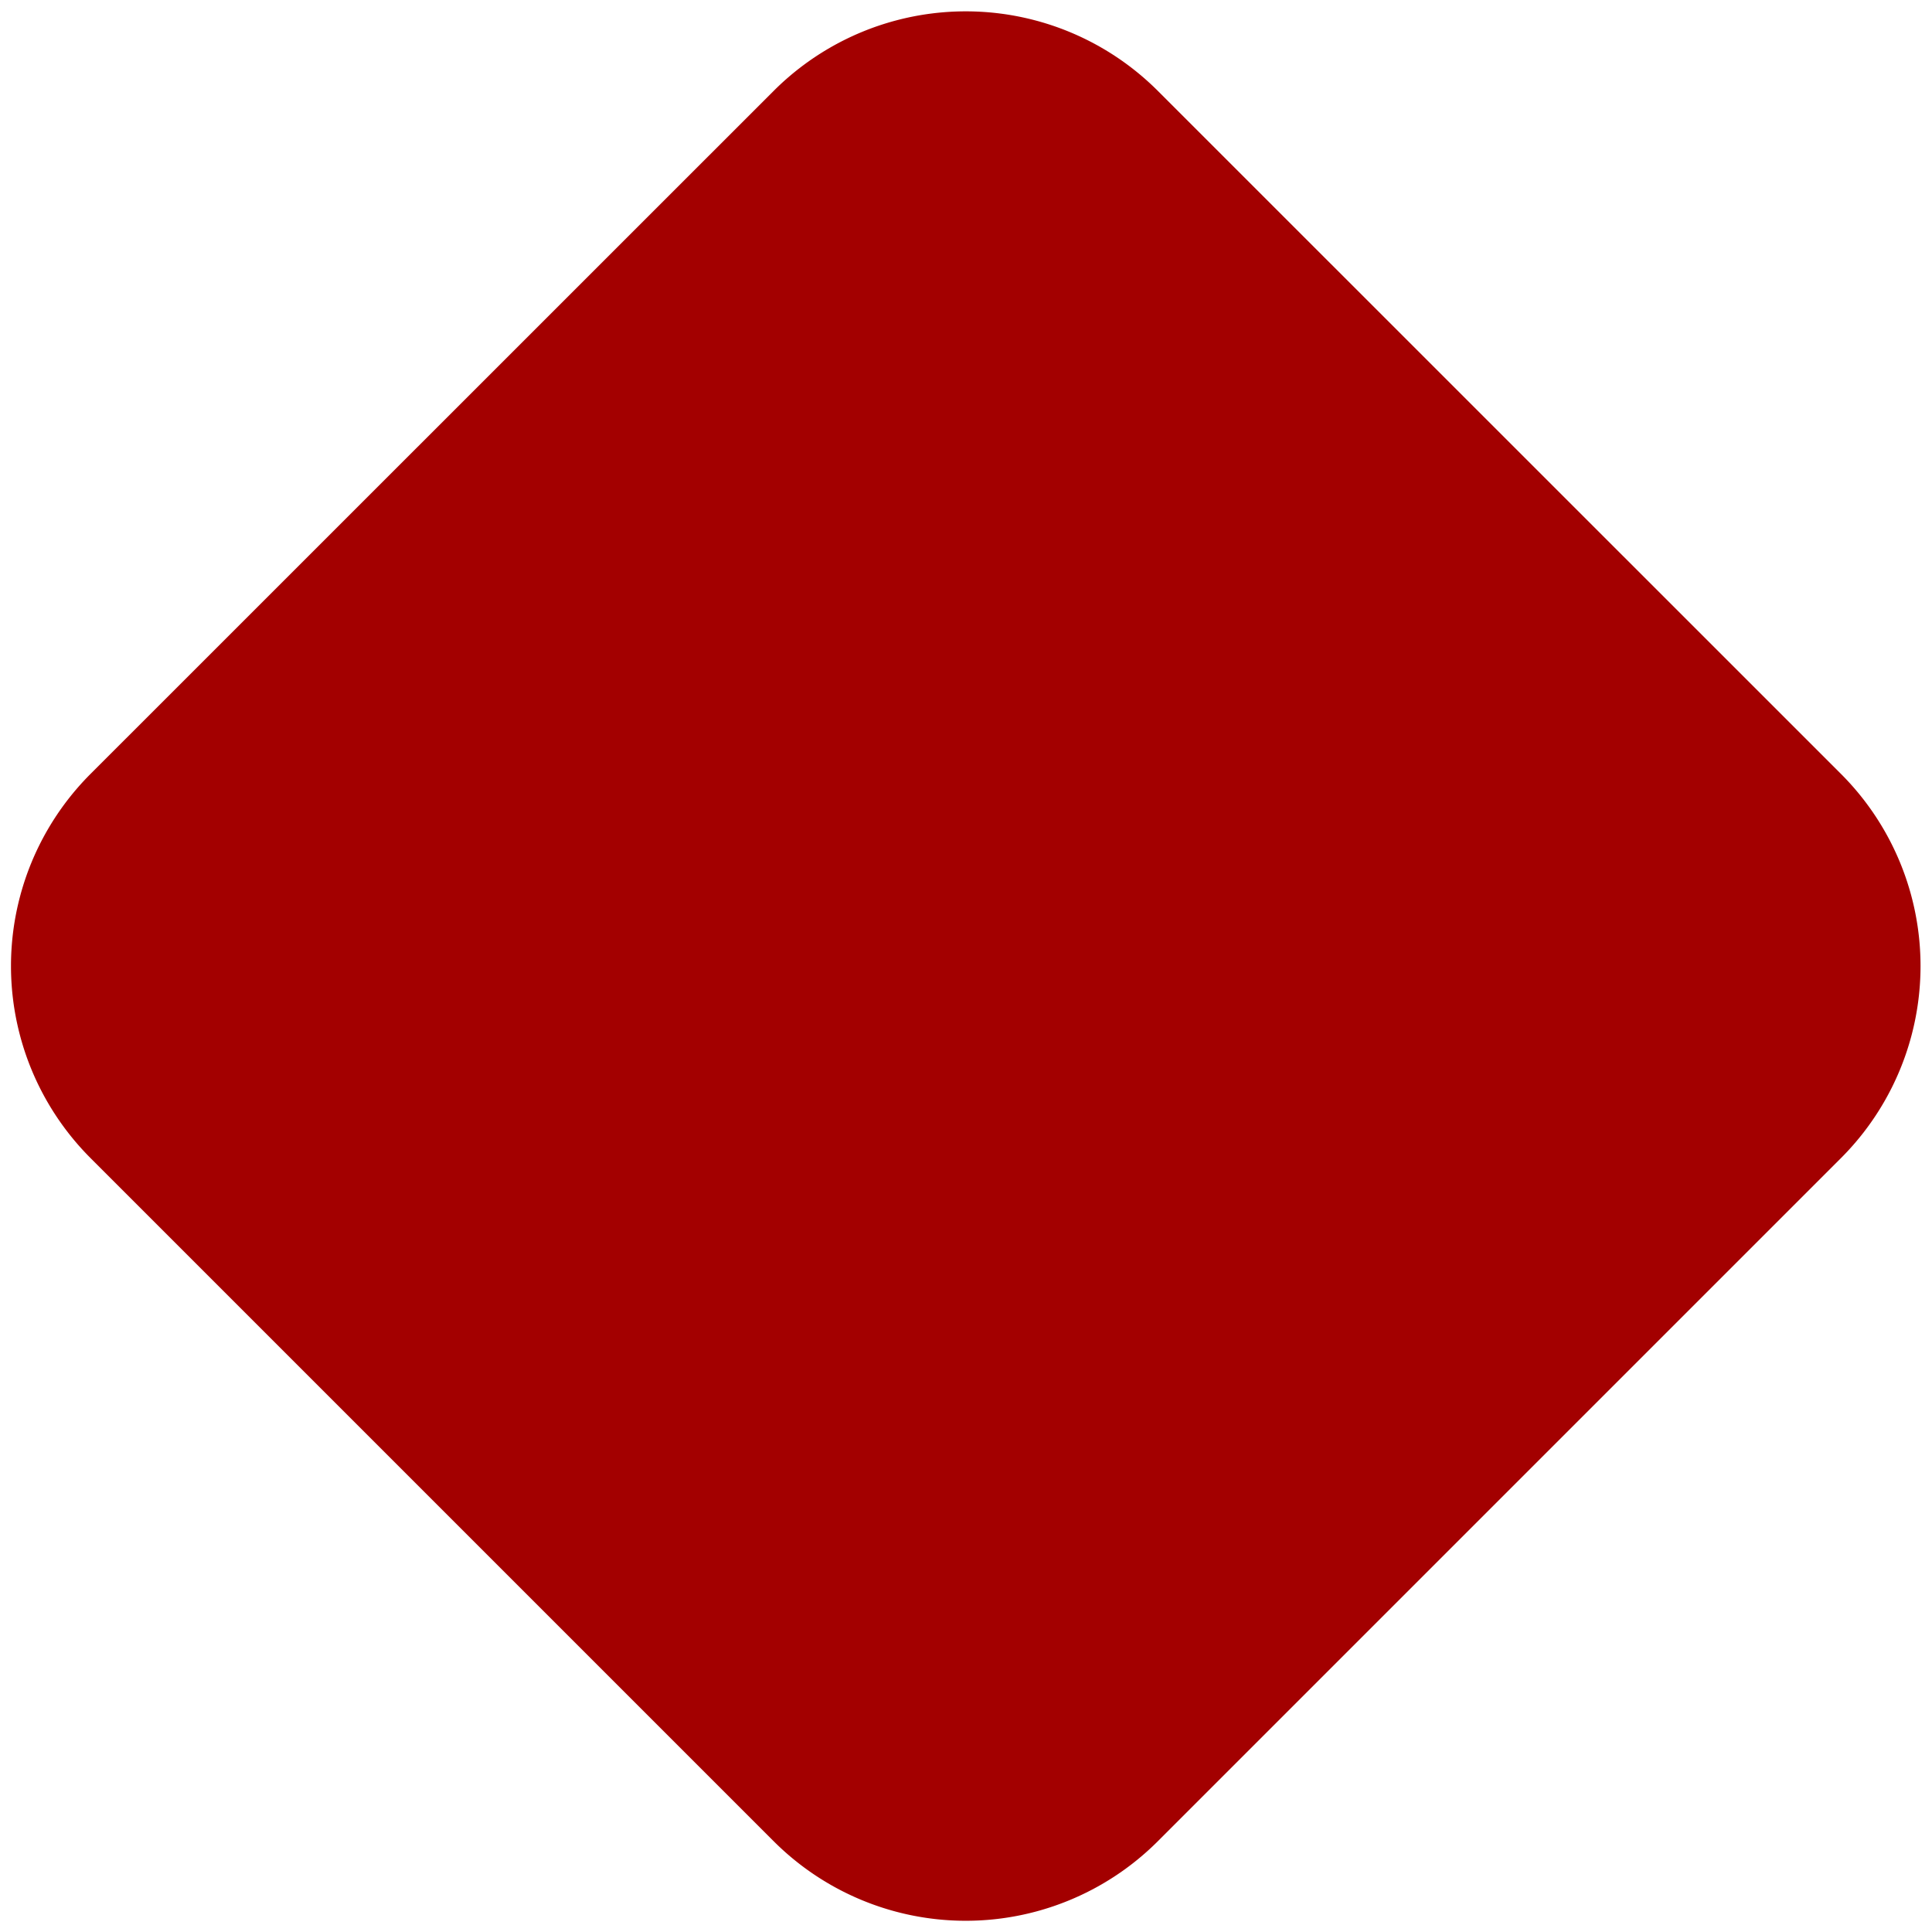 <svg viewBox="0 0 16 16" xmlns="http://www.w3.org/2000/svg" fill="#000000"><g id="SVGRepo_bgCarrier" stroke-width="0"></g><g id="SVGRepo_tracerCarrier" stroke-linecap="round" stroke-linejoin="round"></g><g id="SVGRepo_iconCarrier"><path fill="#A30000" d="M6.407.753L.75 6.409a2.25 2.25 0 000 3.182l5.657 5.657a2.25 2.25 0 003.182 0l5.657-5.657a2.25 2.25 0 000-3.182L9.589.753a2.25 2.25 0 00-3.182 0z"></path></g></svg>